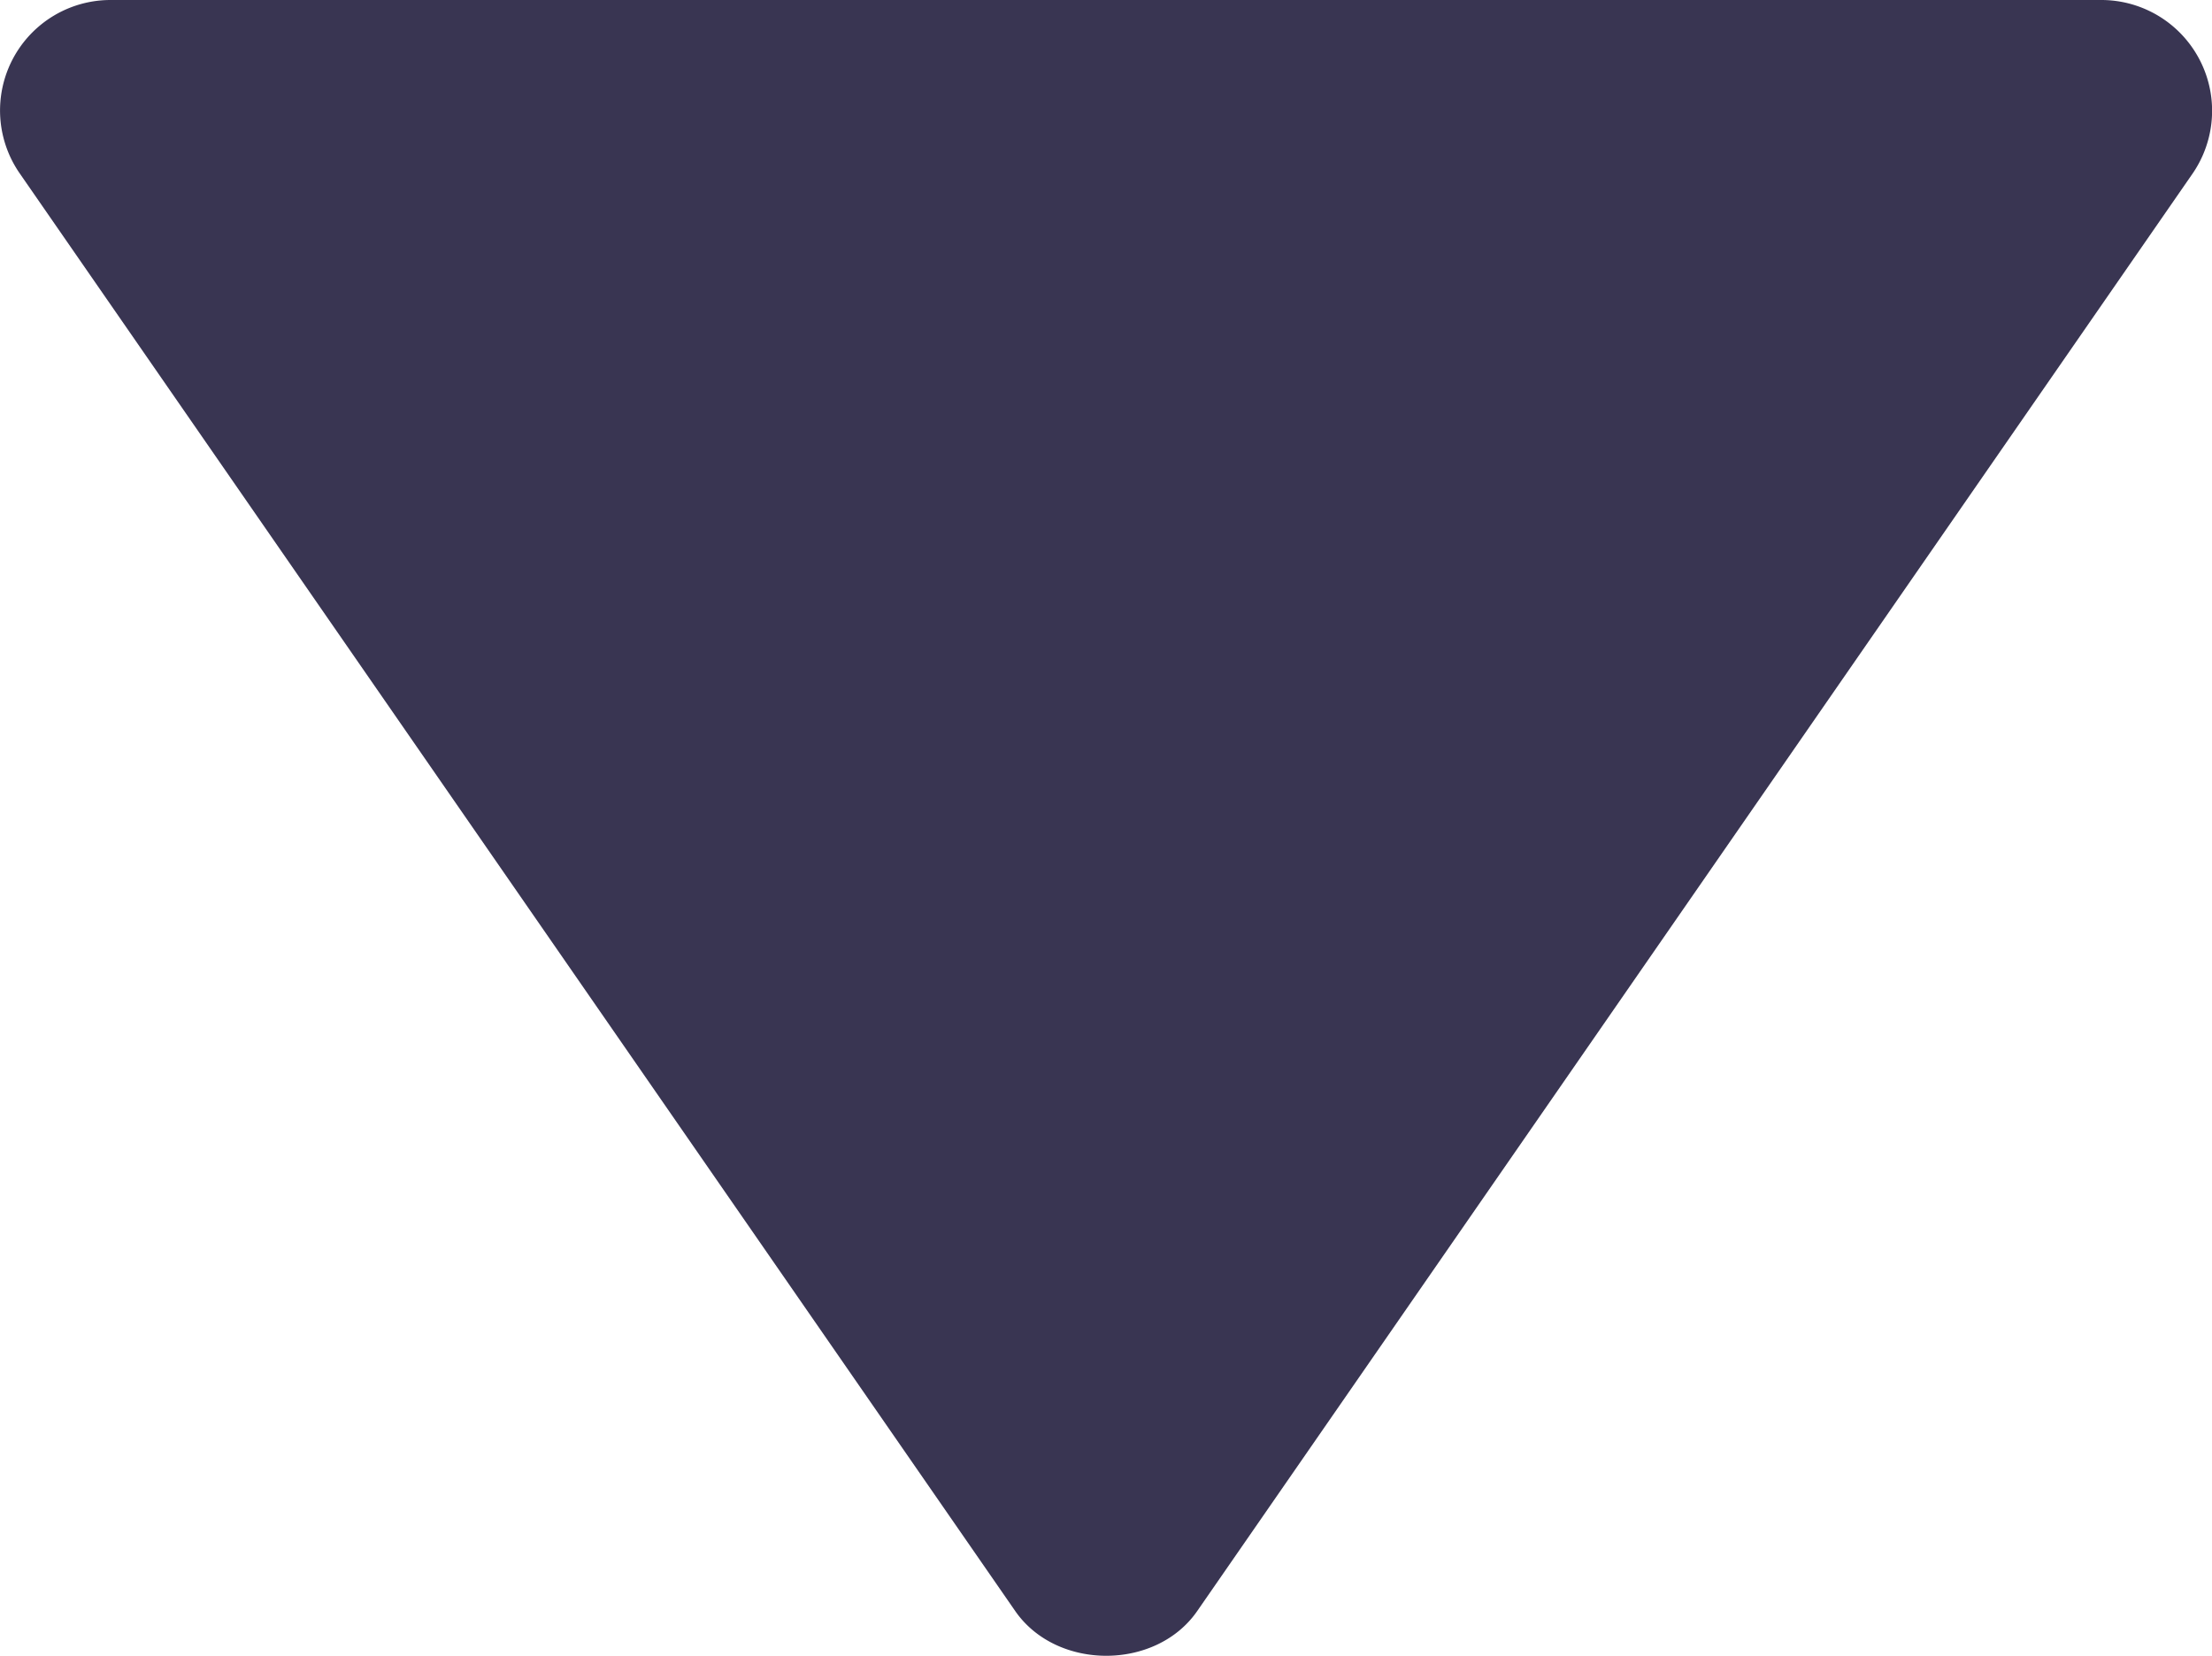 <?xml version="1.0" encoding="UTF-8" standalone="no"?>
<!-- Uploaded to: SVG Repo, www.svgrepo.com, Generator: SVG Repo Mixer Tools -->

<svg
   fill="#000000"
   width="19.999"
   height="14.973"
   viewBox="0 0 19.999 14.973"
   version="1.1"
   id="svg1013"
   sodipodi:docname="netspeed-down.svg"
   inkscape:version="1.4 (e7c3feb, 2024-10-09)"
   xmlns:inkscape="http://www.inkscape.org/namespaces/inkscape"
   xmlns:sodipodi="http://sodipodi.sourceforge.net/DTD/sodipodi-0.dtd"
   xmlns="http://www.w3.org/2000/svg"
   xmlns:svg="http://www.w3.org/2000/svg">
  <defs
     id="defs1017" />
  <sodipodi:namedview
     id="namedview1015"
     pagecolor="#ffffff"
     bordercolor="#000000"
     borderopacity="0.25"
     inkscape:showpageshadow="2"
     inkscape:pageopacity="0.0"
     inkscape:pagecheckerboard="0"
     inkscape:deskcolor="#d1d1d1"
     showgrid="false"
     inkscape:zoom="0.72301668"
     inkscape:cx="219.91194"
     inkscape:cy="262.0963"
     inkscape:window-width="1916"
     inkscape:window-height="1163"
     inkscape:window-x="0"
     inkscape:window-y="33"
     inkscape:window-maximized="1"
     inkscape:current-layer="svg1013" />
  <path
     d="M 1.001,1.2391848e-6 H 19.001 A 1.002,1.002 0 0 1 19.824,1.569 l -9,13 c -0.373,0.539 -1.271,0.539 -1.645,0 L 0.179,1.569 A 0.999,0.999 0 0 1 1.001,1.2391848e-6 Z"
     id="path1011"
     style="fill:#393552;fill-opacity:1" />
</svg>
